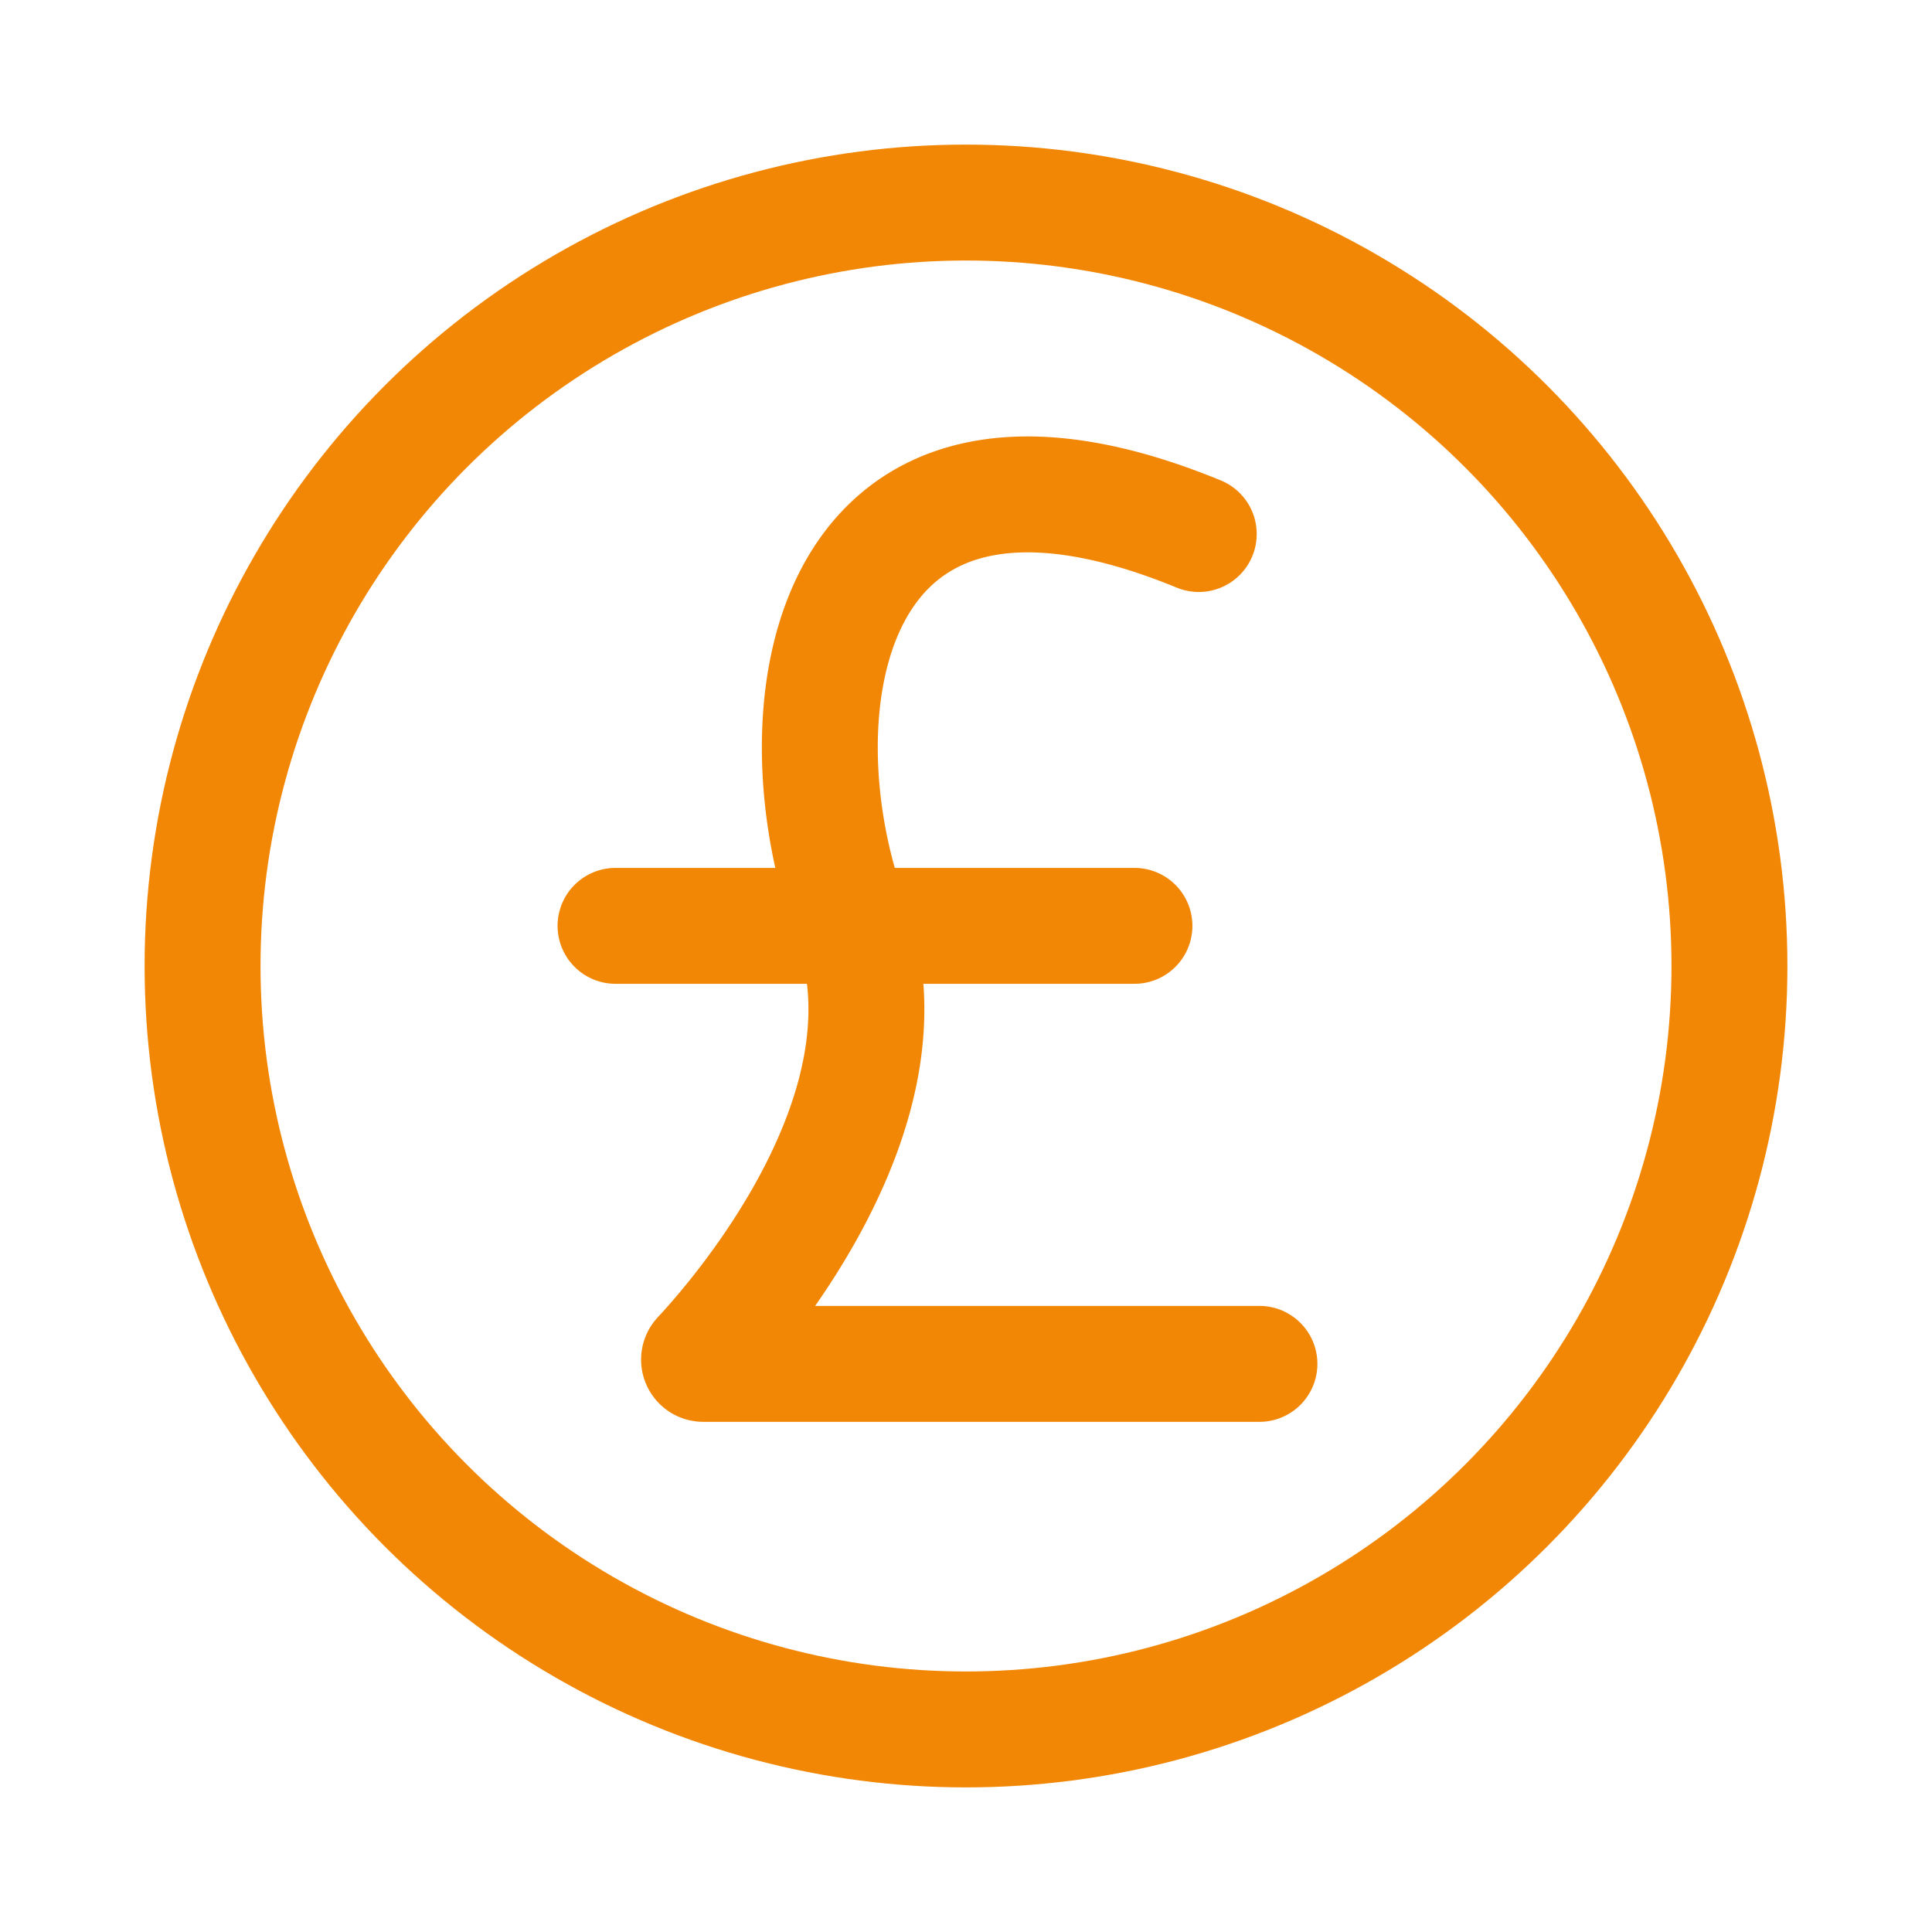 <!DOCTYPE svg PUBLIC "-//W3C//DTD SVG 1.1//EN" "http://www.w3.org/Graphics/SVG/1.1/DTD/svg11.dtd">
<!-- Uploaded to: SVG Repo, www.svgrepo.com, Transformed by: SVG Repo Mixer Tools -->
<svg width="800px" height="800px" viewBox="0 0 64 64" xmlns="http://www.w3.org/2000/svg" stroke-width="3.84" stroke="#F28705" fill="none">
<g id="SVGRepo_bgCarrier" stroke-width="0"/>
<g id="SVGRepo_tracerCarrier" stroke-linecap="round" stroke-linejoin="round"/>
<g id="SVGRepo_iconCarrier">
<circle cx="32" cy="32" r="25.29"/>
<path d="M41.72,45.18H23.3a.14.14,0,0,1-.11-.23c1.26-1.35,7.28-8.25,5-14.46-2.57-6.92-.91-17.91,11.52-12.8" stroke-linecap="round"/>
<line x1="20.39" y1="30.67" x2="37.58" y2="30.67" stroke-linecap="round"/>
</g>
</svg>